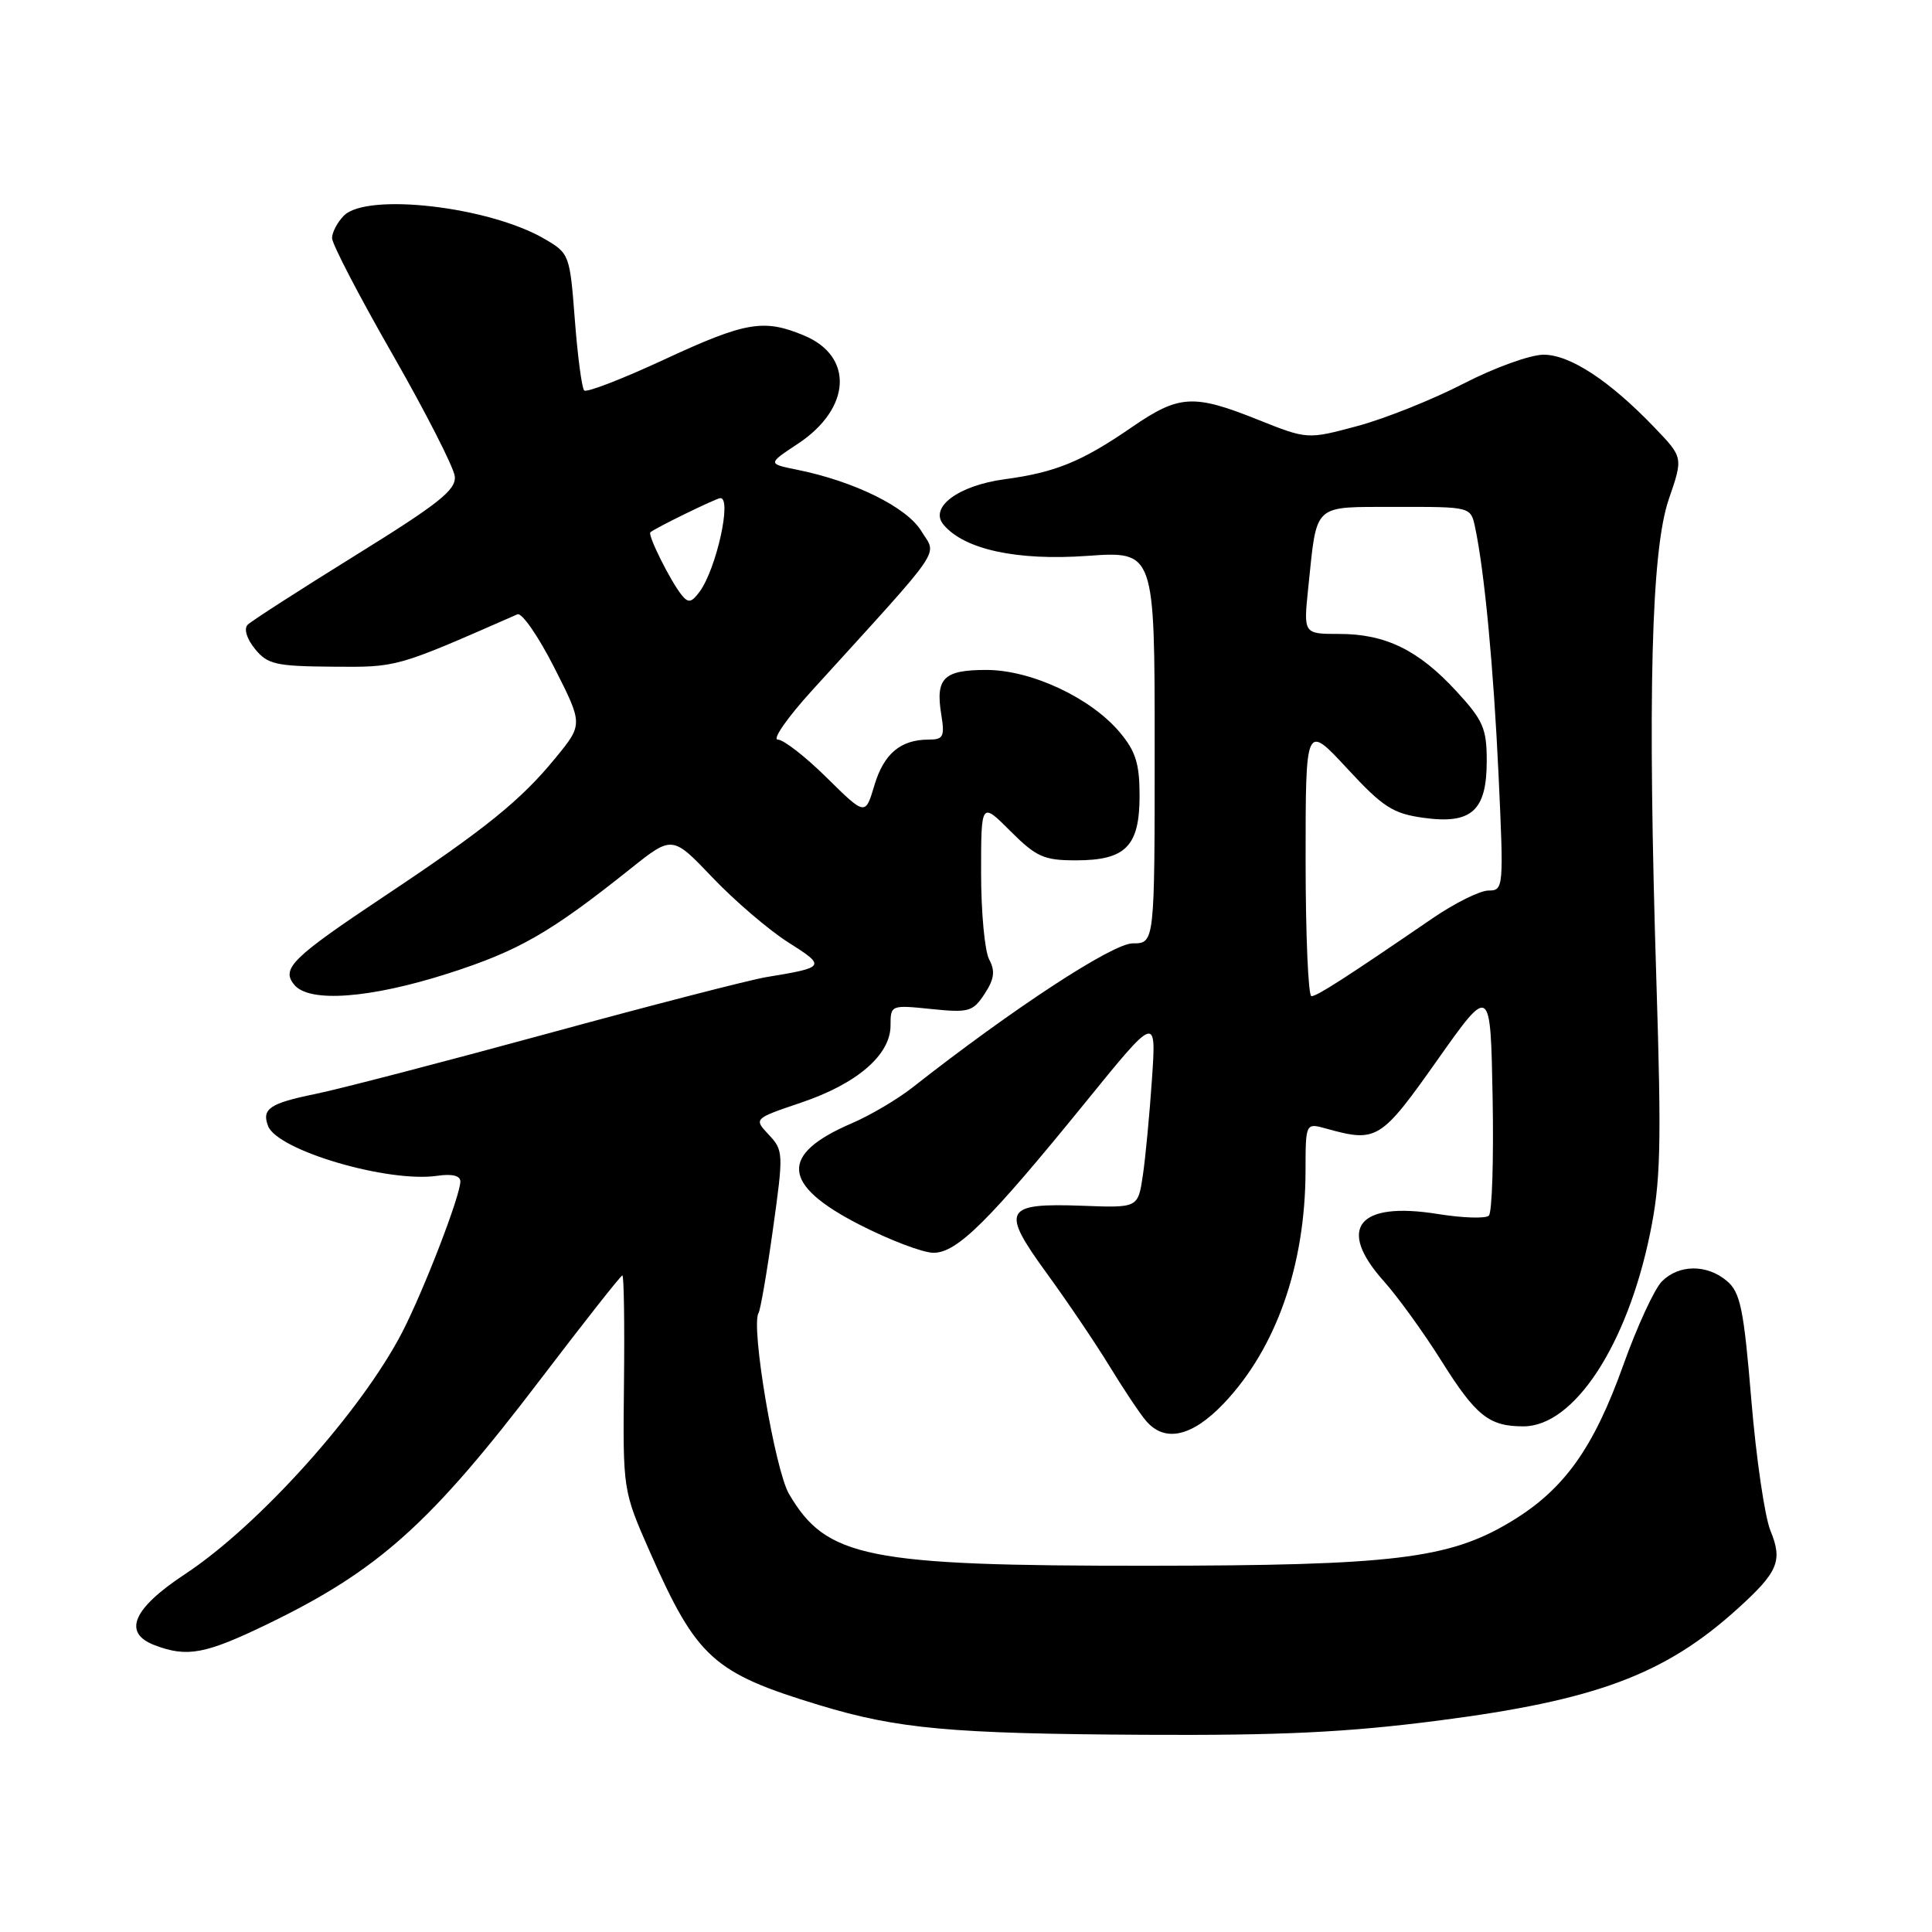 <?xml version="1.0" encoding="UTF-8" standalone="no"?>
<!DOCTYPE svg PUBLIC "-//W3C//DTD SVG 1.1//EN" "http://www.w3.org/Graphics/SVG/1.1/DTD/svg11.dtd" >
<svg xmlns="http://www.w3.org/2000/svg" xmlns:xlink="http://www.w3.org/1999/xlink" version="1.1" viewBox="0 0 256 256">
 <g >
 <path fill="currentColor"
d=" M 190.48 228.00 C 211.42 225.31 220.56 221.91 230.18 213.22 C 235.62 208.30 236.24 206.84 234.60 202.84 C 233.84 201.00 232.70 193.20 232.06 185.50 C 231.06 173.44 230.61 171.26 228.84 169.75 C 226.19 167.50 222.48 167.52 220.21 169.79 C 219.23 170.77 216.93 175.75 215.11 180.84 C 211.13 191.97 207.21 197.43 200.13 201.67 C 191.98 206.56 184.61 207.45 152.00 207.47 C 114.85 207.49 109.50 206.42 104.55 197.96 C 102.68 194.77 99.46 175.68 100.51 173.99 C 100.76 173.57 101.63 168.57 102.42 162.87 C 103.83 152.82 103.81 152.43 101.87 150.36 C 99.87 148.23 99.87 148.23 106.13 146.11 C 113.56 143.61 118.00 139.78 118.00 135.89 C 118.00 133.17 118.05 133.15 123.39 133.70 C 128.37 134.21 128.91 134.06 130.46 131.70 C 131.75 129.73 131.89 128.67 131.07 127.13 C 130.48 126.03 130.00 120.88 130.00 115.68 C 130.00 106.24 130.00 106.24 133.88 110.12 C 137.31 113.55 138.32 114.00 142.55 114.00 C 149.17 114.00 151.00 112.14 151.00 105.42 C 151.00 101.19 150.48 99.54 148.37 97.03 C 144.52 92.45 136.63 88.77 130.69 88.77 C 125.04 88.77 123.94 89.86 124.72 94.66 C 125.20 97.60 125.00 98.00 123.07 98.00 C 119.33 98.00 117.12 99.86 115.86 104.06 C 114.66 108.09 114.66 108.09 109.55 103.05 C 106.74 100.27 103.82 98.00 103.06 98.00 C 102.30 98.00 104.34 95.07 107.59 91.50 C 125.47 71.83 124.14 73.76 122.08 70.37 C 120.15 67.20 113.19 63.77 105.61 62.24 C 101.71 61.45 101.71 61.45 105.74 58.79 C 112.78 54.13 113.17 47.22 106.55 44.46 C 101.20 42.22 98.81 42.63 87.99 47.65 C 82.48 50.21 77.72 52.05 77.41 51.74 C 77.10 51.43 76.54 47.23 76.17 42.39 C 75.51 33.75 75.45 33.57 72.14 31.65 C 64.81 27.37 48.64 25.50 45.57 28.57 C 44.71 29.44 44.00 30.78 44.00 31.55 C 44.00 32.33 47.60 39.26 52.01 46.95 C 56.41 54.64 60.12 61.91 60.26 63.11 C 60.46 64.91 58.19 66.71 47.11 73.58 C 39.74 78.15 33.31 82.29 32.82 82.78 C 32.29 83.31 32.68 84.62 33.78 85.98 C 35.44 88.03 36.53 88.28 44.07 88.34 C 52.71 88.41 52.39 88.50 68.56 81.40 C 69.15 81.14 71.34 84.32 73.44 88.45 C 77.26 95.98 77.26 95.98 73.59 100.45 C 69.01 106.05 64.30 109.85 50.98 118.72 C 38.65 126.94 37.22 128.35 39.00 130.50 C 40.99 132.90 49.04 132.30 59.41 128.98 C 68.76 125.98 72.92 123.59 83.57 115.09 C 89.09 110.69 89.09 110.69 94.43 116.30 C 97.37 119.38 101.88 123.24 104.45 124.87 C 109.49 128.06 109.42 128.18 101.50 129.48 C 99.30 129.85 86.25 133.21 72.50 136.97 C 58.75 140.72 44.92 144.32 41.77 144.96 C 35.75 146.19 34.65 146.93 35.52 149.20 C 36.76 152.44 51.42 156.75 57.94 155.80 C 59.91 155.51 61.00 155.78 61.00 156.55 C 61.00 158.43 56.17 170.94 53.31 176.50 C 47.89 187.00 34.30 202.14 24.50 208.59 C 17.57 213.16 16.21 216.37 20.50 218.00 C 24.82 219.64 27.21 219.19 35.55 215.15 C 50.19 208.05 57.09 201.85 71.63 182.75 C 77.39 175.19 82.26 169.00 82.47 169.00 C 82.67 169.00 82.77 175.41 82.68 183.25 C 82.53 197.50 82.53 197.50 86.13 205.67 C 92.34 219.71 94.51 221.67 108.57 225.94 C 118.95 229.09 125.99 229.73 151.71 229.87 C 169.65 229.97 178.46 229.55 190.48 228.00 Z  M 162.16 185.96 C 169.10 178.65 172.96 167.69 172.99 155.14 C 173.00 148.78 173.00 148.78 175.75 149.55 C 182.43 151.41 182.96 151.08 190.43 140.50 C 197.50 130.50 197.50 130.50 197.78 145.42 C 197.93 153.63 197.71 160.68 197.28 161.08 C 196.85 161.49 193.80 161.39 190.51 160.86 C 179.95 159.16 177.08 162.73 183.35 169.75 C 185.20 171.81 188.62 176.55 190.96 180.27 C 195.57 187.62 197.29 189.00 201.86 189.00 C 208.55 189.00 215.58 178.31 218.63 163.50 C 220.05 156.61 220.17 151.95 219.48 130.00 C 218.30 92.22 218.79 72.91 221.13 66.13 C 223.03 60.61 223.03 60.61 219.26 56.68 C 213.28 50.44 208.04 47.00 204.53 47.00 C 202.78 47.00 198.01 48.72 193.93 50.83 C 189.84 52.94 183.52 55.47 179.87 56.45 C 173.24 58.23 173.24 58.23 166.70 55.62 C 158.14 52.19 156.24 52.30 149.98 56.60 C 143.36 61.16 139.85 62.60 133.14 63.50 C 127.01 64.32 123.10 67.21 125.01 69.51 C 127.74 72.80 134.72 74.32 144.03 73.66 C 153.00 73.02 153.00 73.02 153.00 99.01 C 153.00 125.00 153.00 125.00 150.09 125.00 C 147.43 125.00 134.19 133.66 120.88 144.12 C 118.89 145.68 115.29 147.80 112.87 148.84 C 103.26 152.96 103.54 156.96 113.82 162.24 C 117.85 164.31 122.29 166.00 123.70 166.00 C 126.82 166.00 131.02 161.83 143.88 146.00 C 153.22 134.50 153.22 134.50 152.64 143.00 C 152.32 147.68 151.78 153.42 151.43 155.77 C 150.79 160.05 150.79 160.05 143.45 159.77 C 133.04 159.39 132.56 160.28 138.68 168.69 C 141.41 172.44 145.15 177.97 147.00 181.00 C 148.85 184.03 151.02 187.29 151.84 188.25 C 154.32 191.19 157.94 190.39 162.16 185.96 Z  M 90.32 78.84 C 88.82 76.97 85.78 70.87 86.18 70.53 C 86.83 69.96 94.94 66.00 95.46 66.00 C 97.00 66.00 94.92 75.37 92.71 78.39 C 91.63 79.86 91.20 79.94 90.32 78.84 Z  M 173.00 113.94 C 173.00 95.89 173.00 95.89 178.48 101.80 C 183.26 106.97 184.55 107.80 188.65 108.37 C 195.00 109.24 197.00 107.43 197.00 100.82 C 197.00 96.53 196.53 95.44 192.96 91.57 C 187.95 86.13 183.58 84.00 177.46 84.00 C 172.72 84.00 172.72 84.00 173.34 77.97 C 174.55 66.49 173.78 67.20 185.02 67.17 C 194.87 67.15 194.87 67.15 195.45 69.83 C 196.70 75.71 197.89 88.27 198.57 102.75 C 199.26 117.66 199.23 118.00 197.24 118.00 C 196.12 118.00 192.79 119.65 189.85 121.66 C 178.31 129.56 174.52 132.00 173.77 132.00 C 173.35 132.00 173.00 123.87 173.00 113.94 Z "/>
</g>
</svg>